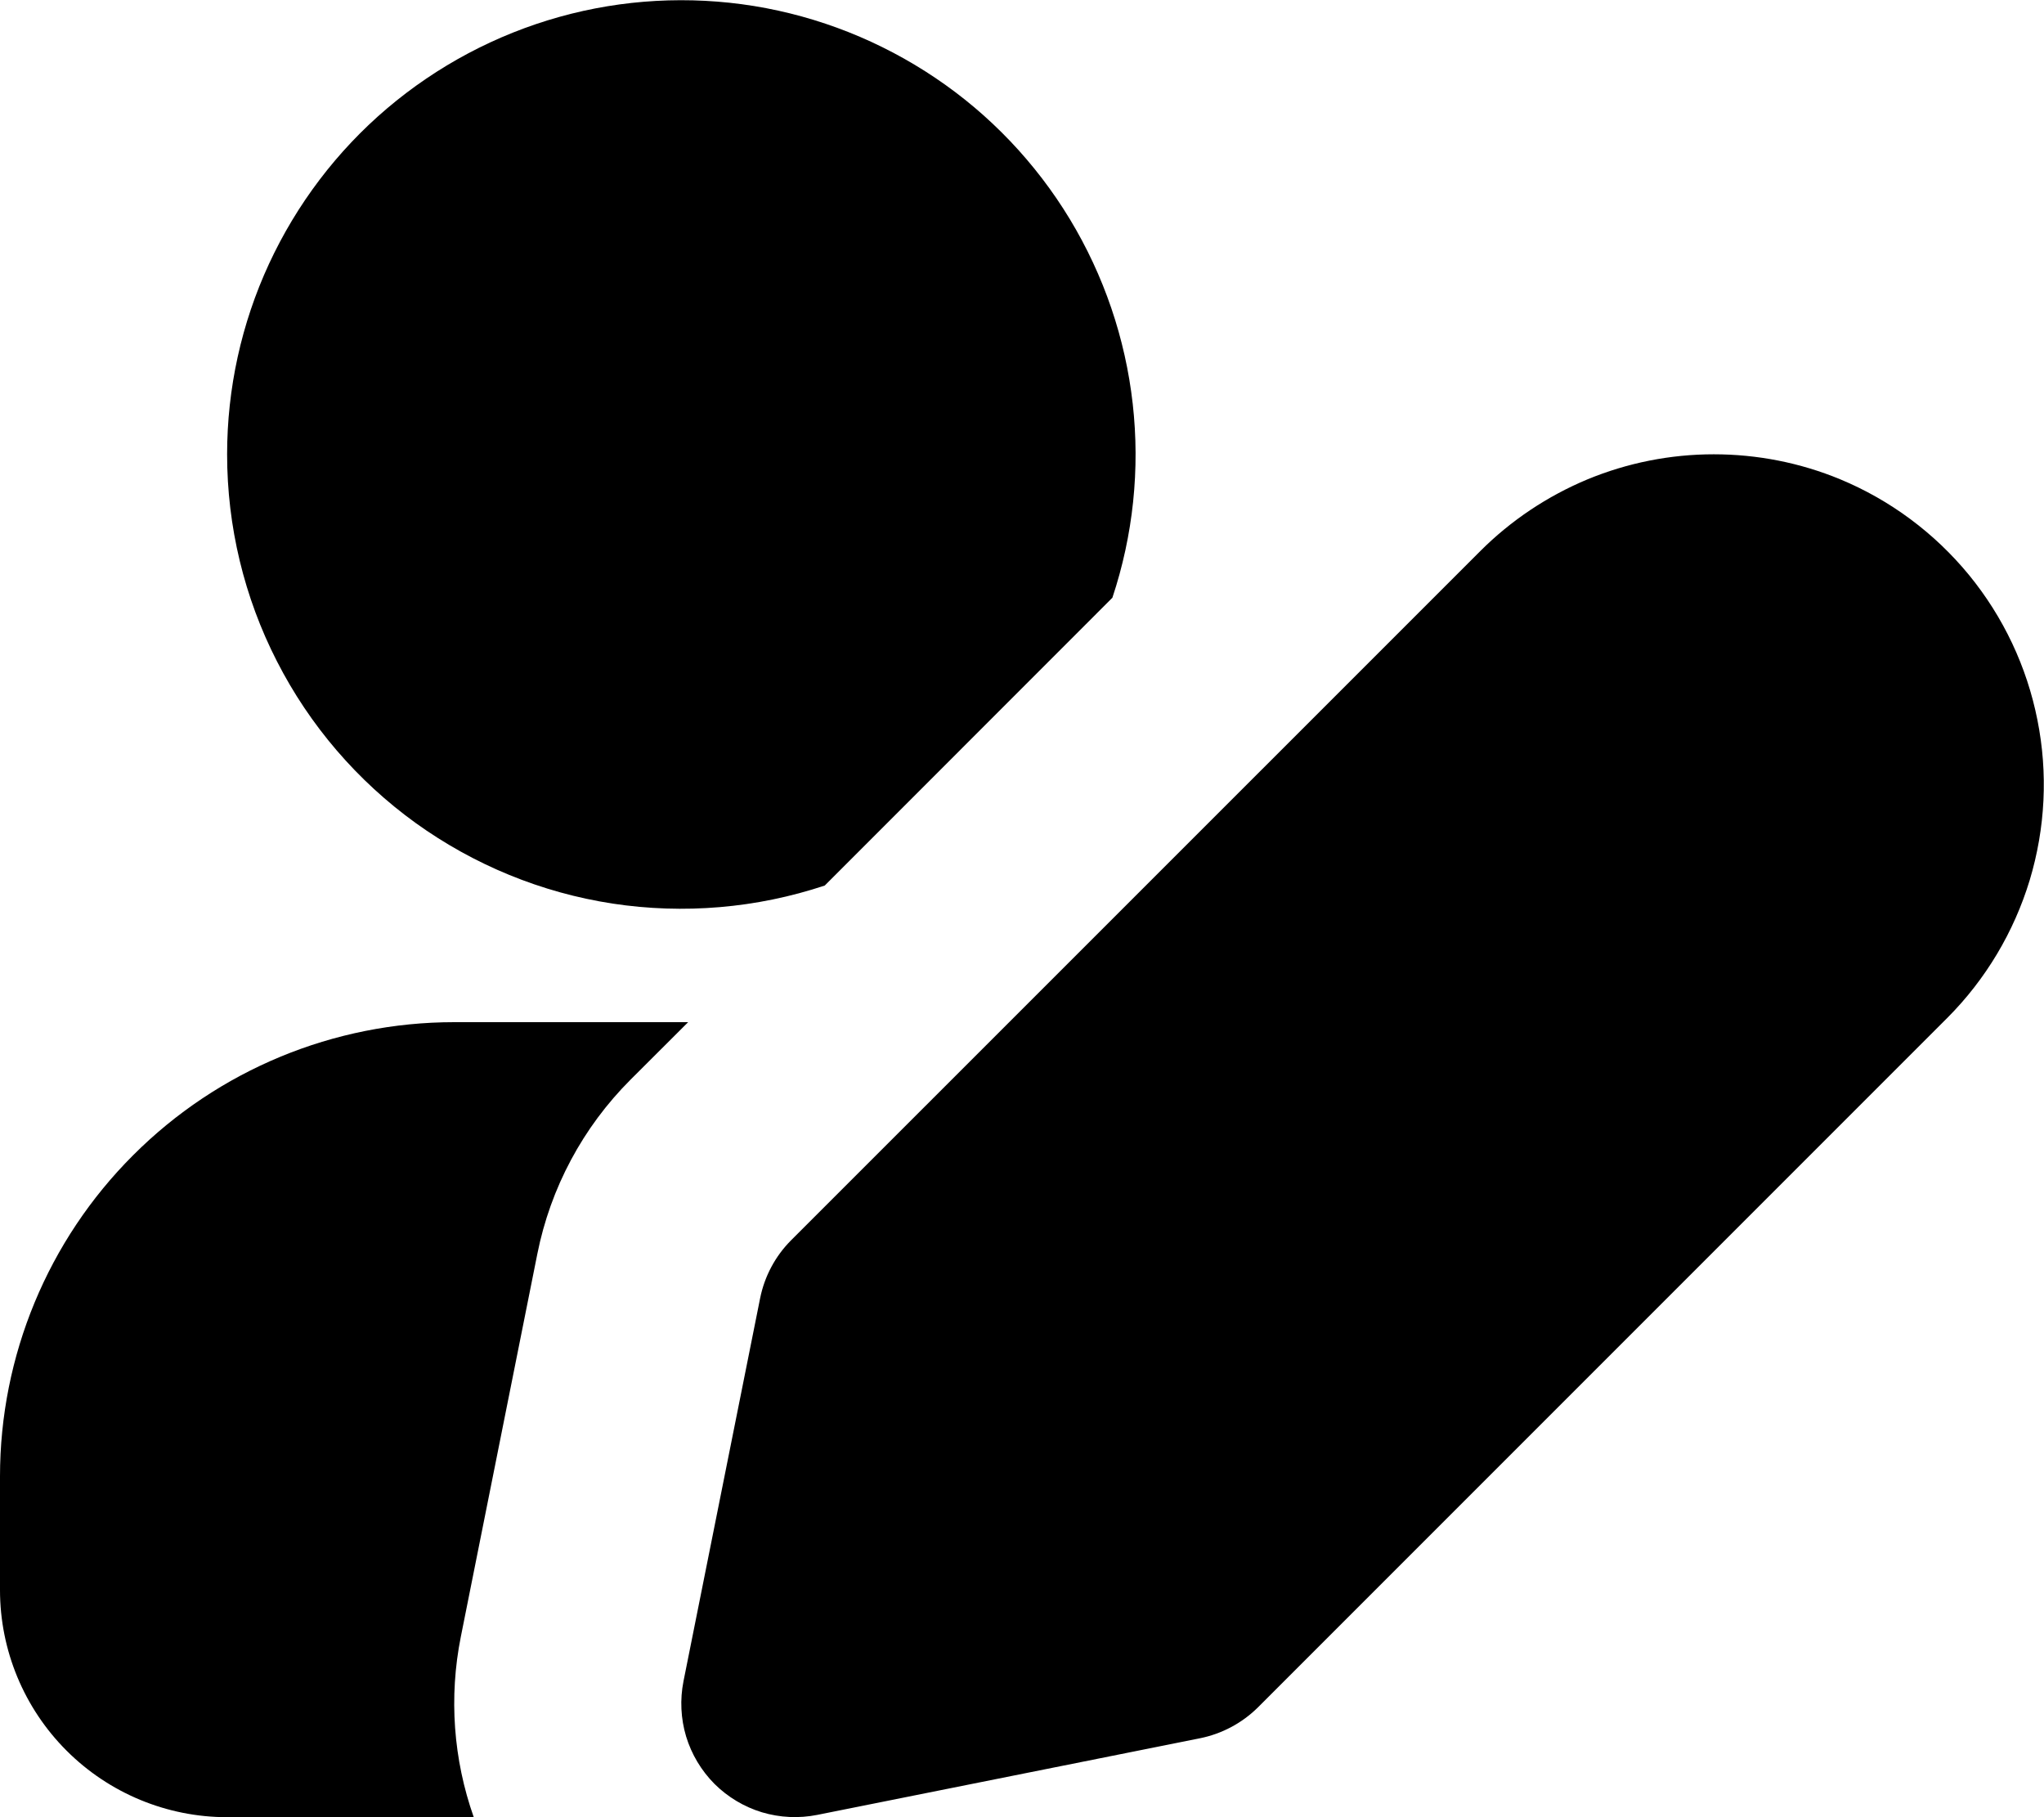 <svg width="18" height="16" viewBox="0 0 18 16" fill="none" xmlns="http://www.w3.org/2000/svg">
<path fill-rule="evenodd" clip-rule="evenodd" d="M2 4C2 3.421 2.126 2.848 2.369 2.323C2.613 1.797 2.967 1.33 3.408 0.955C3.85 0.58 4.367 0.305 4.925 0.149C5.483 -0.007 6.068 -0.039 6.64 0.053C7.211 0.146 7.756 0.362 8.237 0.686C8.717 1.009 9.121 1.434 9.421 1.929C9.721 2.425 9.91 2.979 9.975 3.555C10.04 4.13 9.979 4.713 9.796 5.263L7.263 7.797C6.662 7.997 6.021 8.051 5.395 7.956C4.768 7.86 4.174 7.616 3.66 7.246C3.146 6.875 2.727 6.387 2.439 5.823C2.15 5.259 2 4.634 2 4ZM6.06 9H4C2.939 9 1.922 9.421 1.172 10.172C0.421 10.922 0 11.939 0 13V14C0 14.53 0.211 15.039 0.586 15.414C0.961 15.789 1.47 16 2 16H4.172C3.992 15.491 3.952 14.942 4.058 14.412L4.732 11.04C4.848 10.459 5.133 9.926 5.552 9.507L6.06 9ZM15.092 4C14.71 4 14.332 4.075 13.979 4.221C13.627 4.368 13.306 4.582 13.036 4.852L6.967 10.92C6.828 11.059 6.733 11.237 6.694 11.43L6.019 14.803C5.987 14.964 5.995 15.132 6.042 15.289C6.09 15.447 6.176 15.59 6.292 15.707C6.409 15.823 6.552 15.909 6.71 15.957C6.868 16.004 7.035 16.012 7.196 15.98L10.568 15.305C10.761 15.266 10.939 15.171 11.079 15.032L17.149 8.962C17.486 8.624 17.735 8.207 17.874 7.75C18.012 7.292 18.036 6.808 17.942 6.339C17.849 5.87 17.642 5.432 17.339 5.062C17.036 4.693 16.646 4.403 16.205 4.22C15.852 4.074 15.474 4 15.092 4Z" fill="black"/>
</svg>
